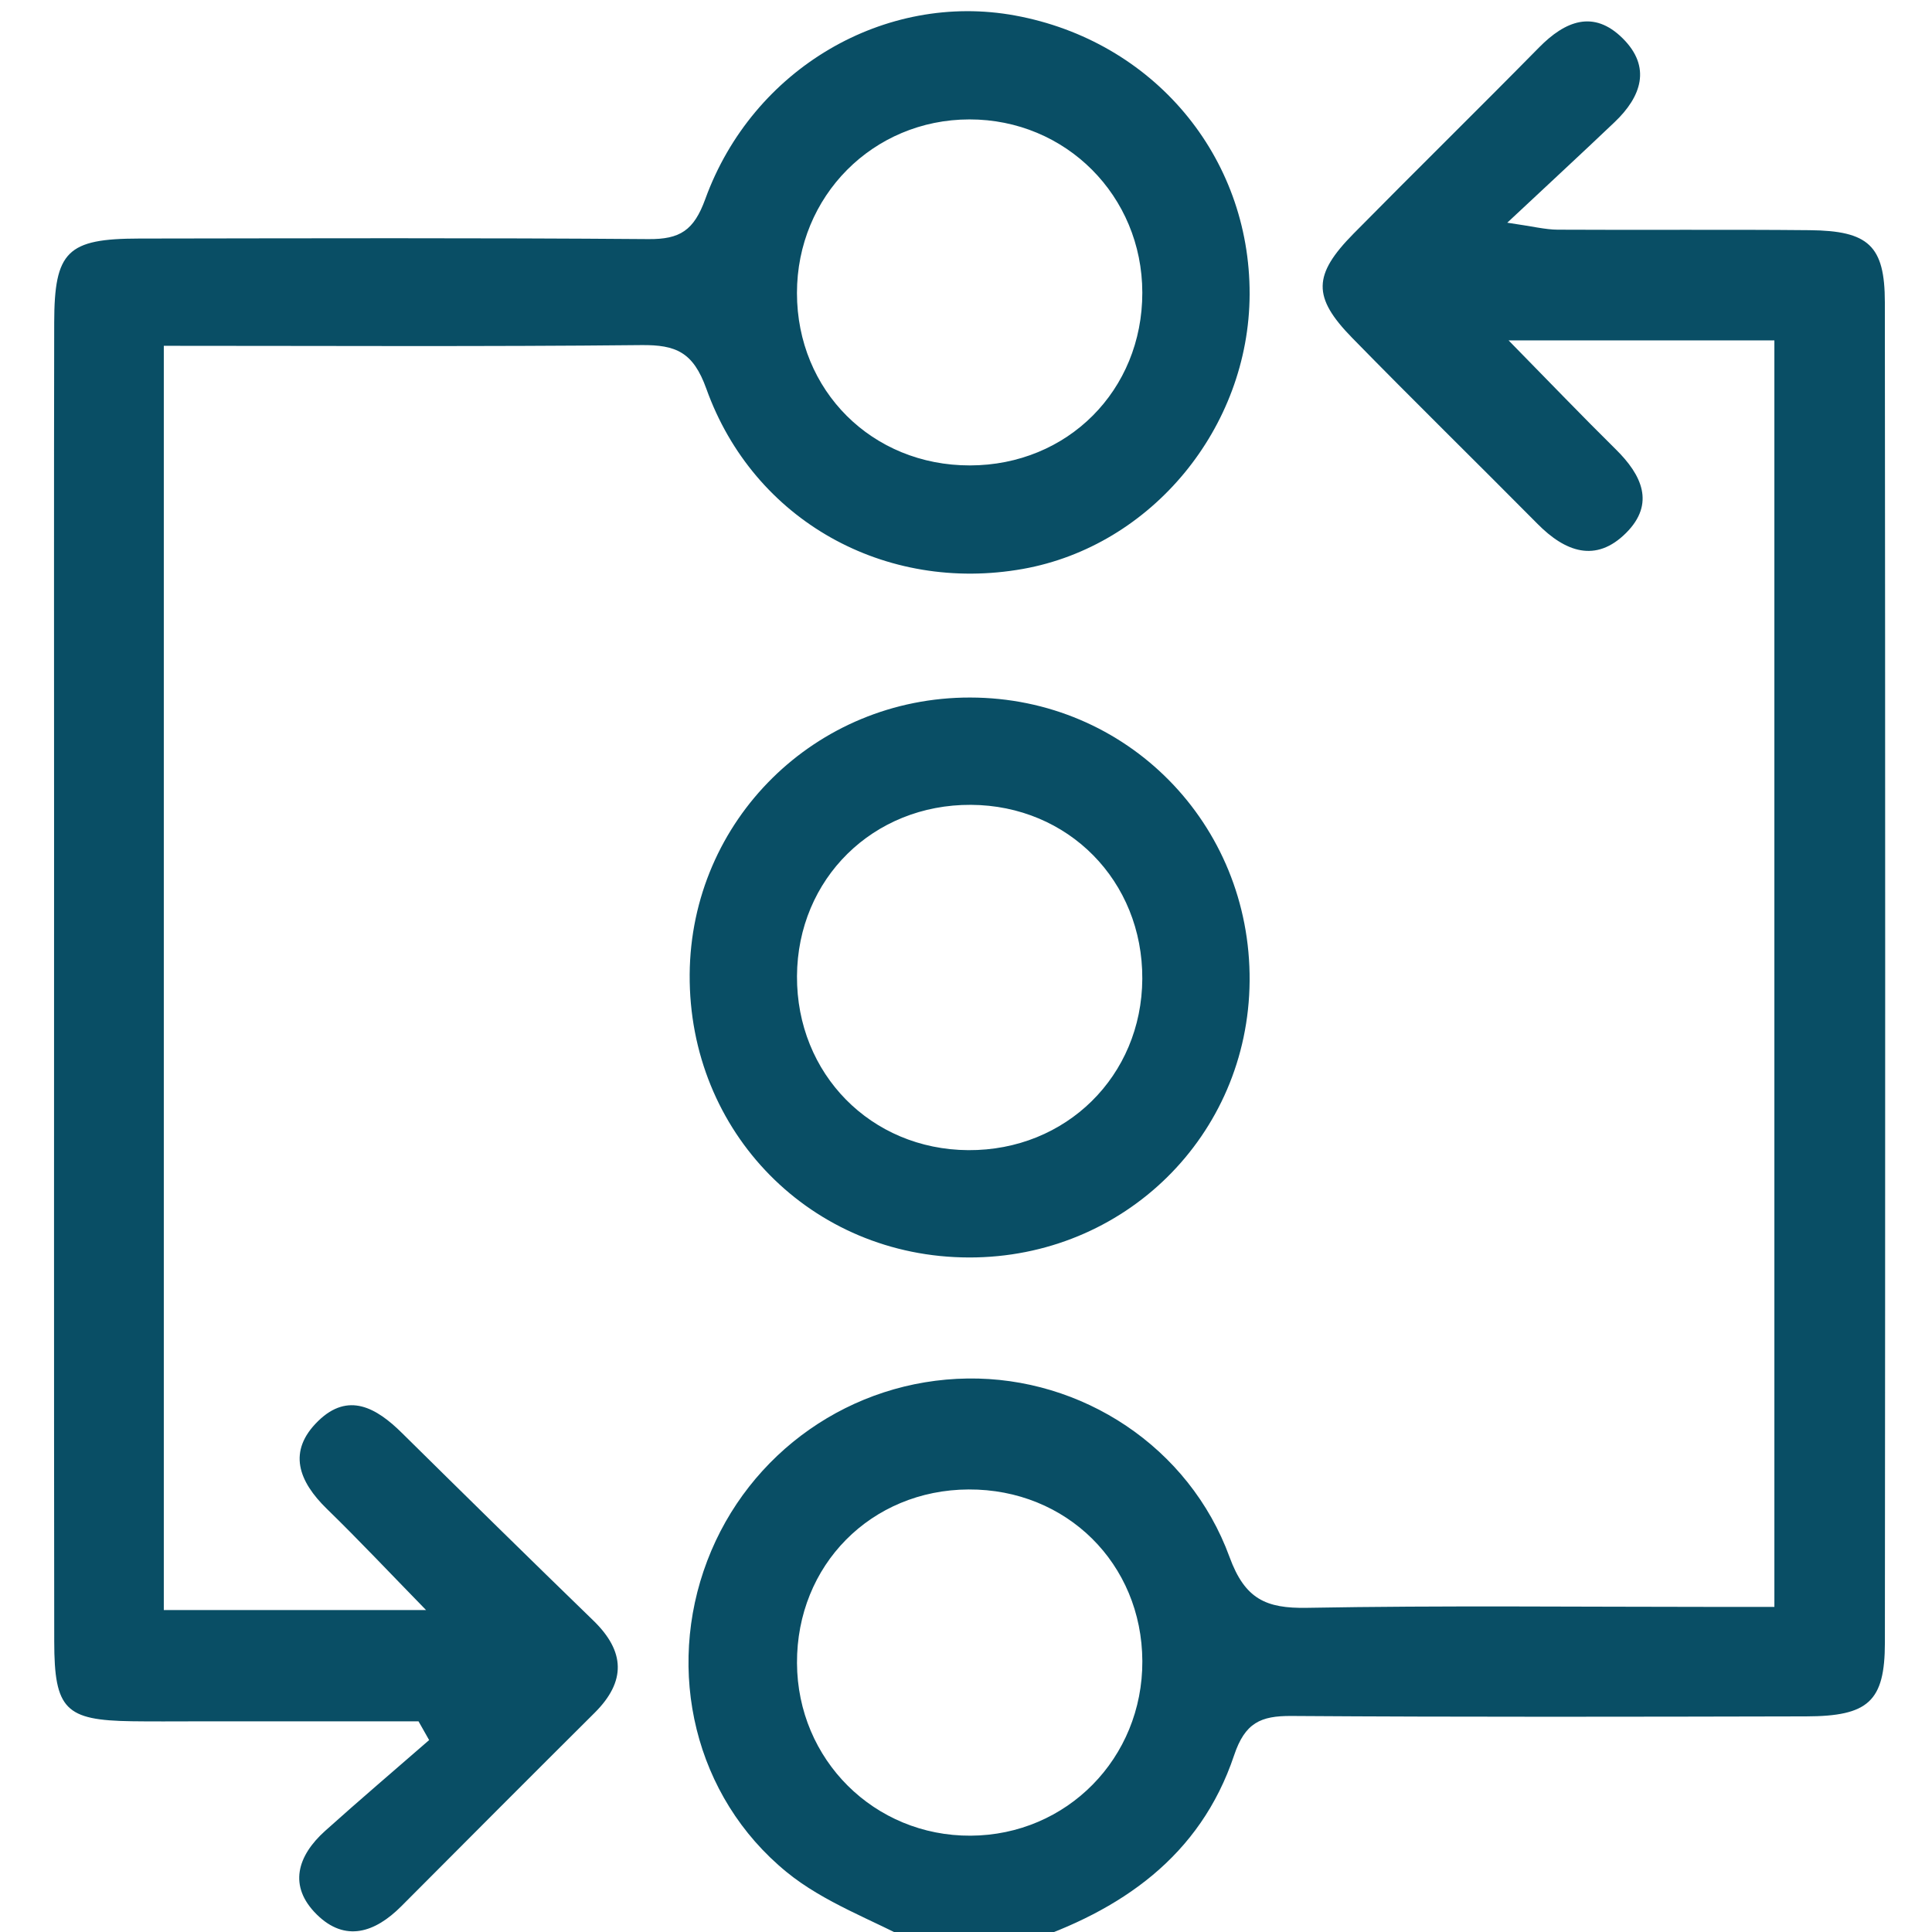 <svg version="1.1" id="Layer_1" xmlns="http://www.w3.org/2000/svg" x="0" y="0" viewBox="0 0 250 250" xml:space="preserve"><defs/><g fill-rule="evenodd" clip-rule="evenodd" fill="#094E65" id="UXi4Mm.tif"><path d="M118.541 251.449c-5.625-3.017-11.902-5.238-16.752-9.204-11.942-9.761-15.688-26.059-10.272-40.276 5.351-14.056 18.685-23.391 33.696-23.591 14.753-.198 28.668 8.824 33.889 23.101 1.987 5.432 4.704 6.668 10.012 6.573 17.569-.316 35.149-.119 52.726-.119h7.764V44.049h-34.391c5.322 5.422 9.532 9.818 13.866 14.091 3.368 3.32 5.13 7.028 1.341 10.818-3.931 3.934-7.898 2.436-11.454-1.157-7.976-8.05-16.075-15.979-23.995-24.081-5.162-5.279-5.082-8.152.185-13.493 7.955-8.068 16.044-16.007 23.992-24.082 3.373-3.428 7.049-4.928 10.822-1.189 3.754 3.718 2.421 7.554-1.039 10.846-4.185 3.985-8.432 7.906-13.891 13.015 3.311.475 4.917.896 6.526.904 10.87.062 21.741-.041 32.608.065 7.621.075 9.719 2.007 9.725 9.324.057 57.814.057 115.632.005 173.447-.005 7.611-2.14 9.525-10.199 9.543-22.199.05-44.402.097-66.602-.053-3.977-.026-6 .882-7.412 5.092-4.395 13.115-14.658 20.144-27.267 24.31h-13.883zm-15.41-36.251c.055 12.507 10.004 22.402 22.464 22.339 12.455-.062 22.271-10.041 22.224-22.589-.052-12.616-9.817-22.268-22.475-22.212-12.632.056-22.268 9.798-22.213 22.462zM21.197 44.748v163.594h33.938c-4.687-4.799-8.668-9.036-12.83-13.087-3.66-3.564-5.16-7.452-1.13-11.38 3.899-3.803 7.546-1.701 10.823 1.537 8.229 8.124 16.476 16.232 24.776 24.282 4.119 3.994 4.269 7.868.165 11.949-8.361 8.318-16.687 16.672-25.012 25.027-3.381 3.392-7.244 4.709-10.939 1.062-3.721-3.672-2.51-7.589 1.083-10.815 4.431-3.979 8.971-7.84 13.46-11.751-.458-.809-.915-1.617-1.373-2.425h-28.79c-2.774 0-5.55.03-8.325-.012-8.578-.127-10.015-1.514-10.025-10.308-.042-34.923-.02-69.847-.02-104.769 0-21.973-.027-43.945.016-65.916.02-9.227 1.687-10.854 10.99-10.868 21.973-.03 43.943-.102 65.914.072 4.069.033 5.869-1.116 7.344-5.178 6.146-16.937 23.296-26.84 40.088-23.755 17.87 3.283 30.41 18.189 30.351 36.076-.057 17.268-12.686 32.565-29.336 35.535-17.769 3.168-34.838-6.207-40.963-23.311-1.704-4.753-3.938-5.698-8.429-5.652-20.313.21-40.626.093-61.776.093zm104.304 15.477c12.646-.014 22.328-9.717 22.314-22.362-.014-12.518-9.906-22.426-22.378-22.411-12.469.015-22.314 9.931-22.31 22.474.006 12.624 9.727 22.313 22.374 22.299z"/><path d="M125.388 162.716c-20.369-.033-36.288-16.167-36.144-36.627.142-19.934 16.276-35.856 36.302-35.829 20.256.027 36.312 16.318 36.154 36.68-.153 19.988-16.213 35.81-36.312 35.776zm22.425-36.058c.064-12.652-9.58-22.444-22.172-22.512-12.658-.068-22.444 9.567-22.511 22.167-.066 12.648 9.576 22.442 22.167 22.516 12.637.073 22.451-9.591 22.516-22.171z"/></g></svg>
